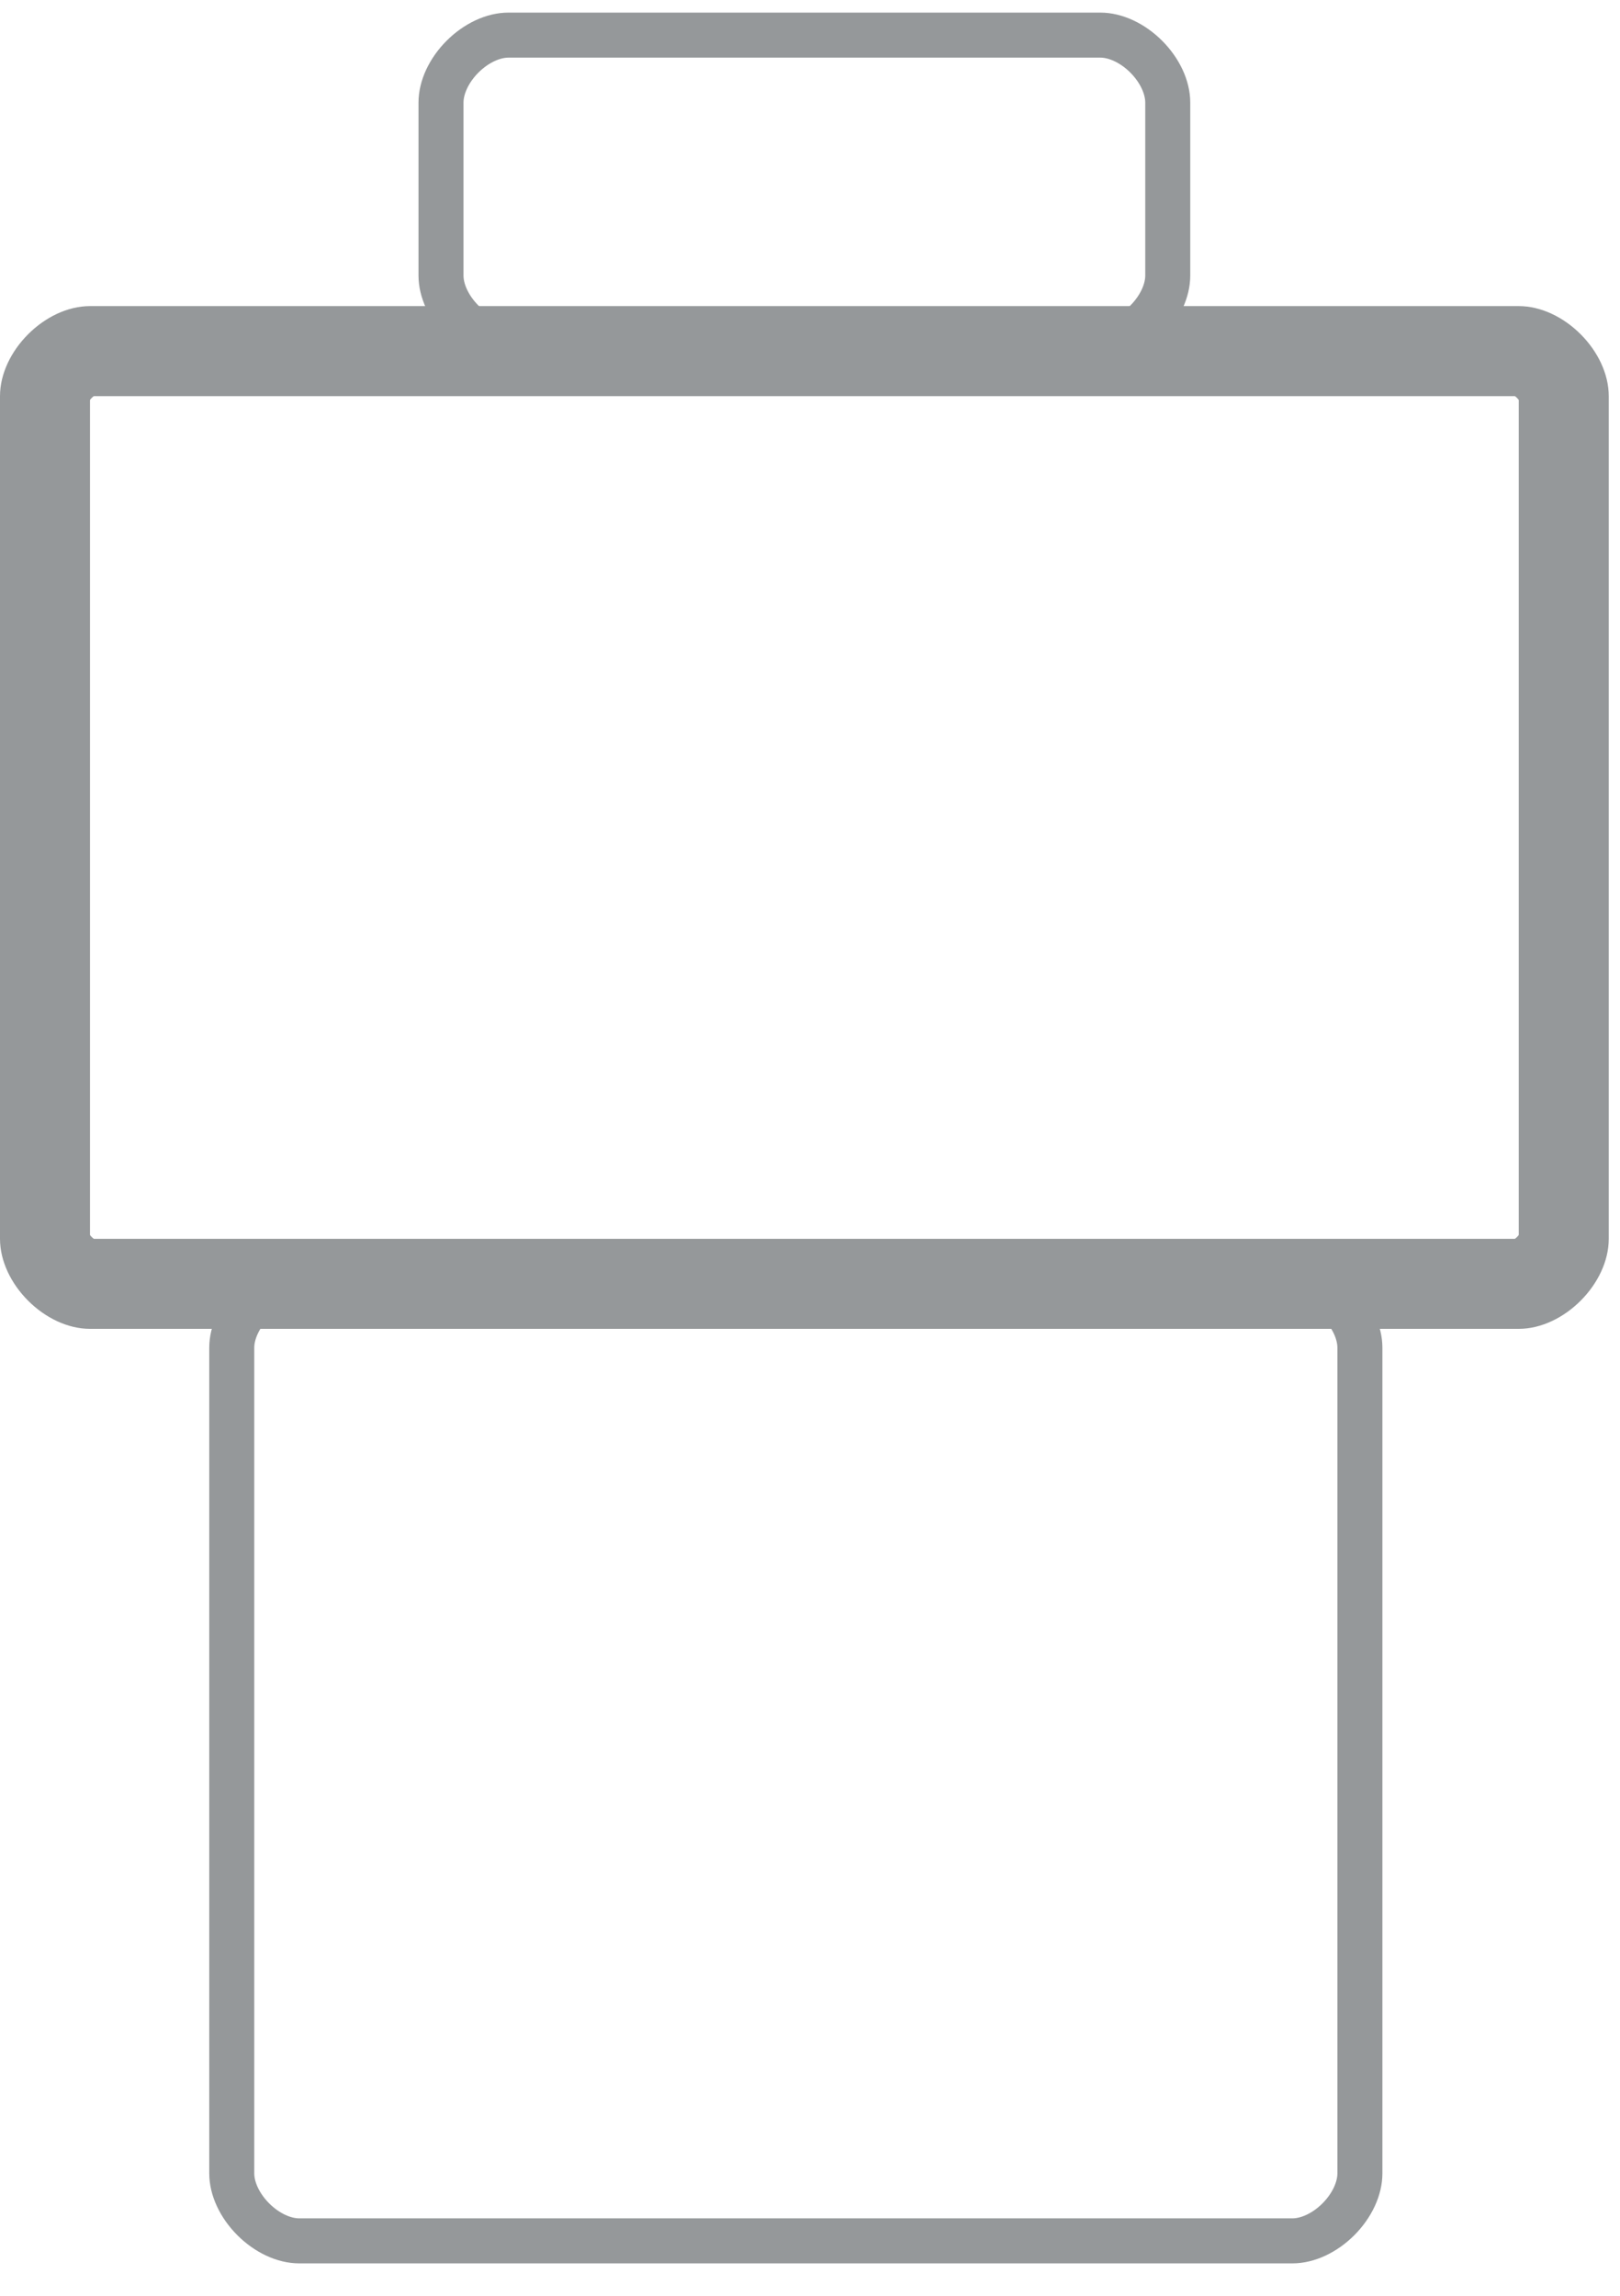 <svg xmlns="http://www.w3.org/2000/svg" xmlns:xlink="http://www.w3.org/1999/xlink" width="36" height="51" viewBox="0 0 36 51"><defs><path id="5x1ra" d="M749 1437.8c0-1 1-2 2-2h31.75c1 0 2 1 2 2v18.72c0 1-1 2-2 2H751c-1 0-2-1-2-2z"/><path id="5x1rb" d="M758.3 1431.28c0-1 1-2 2-2h13.15c1 0 2 1 2 2v3.84c0 1-1 2-2 2H760.3c-1 0-2-1-2-2z"/><path id="5x1rc" d="M753.65 1458.94c0-1 1-2 2-2h22.07c1 0 2 1 2 2v18.34c0 1-1 2-2 2h-22.07c-1 0-2-1-2-2z"/><clipPath id="5x1rd"><use fill="#fff" xlink:href="#5x1ra"/></clipPath><clipPath id="5x1re"><use fill="#fff" xlink:href="#5x1rb"/></clipPath><clipPath id="5x1rf"><use fill="#fff" xlink:href="#5x1rc"/></clipPath></defs><g><g transform="translate(-749 -1429)"><use fill="#fff" fill-opacity="0" stroke="#95989a" stroke-miterlimit="50" stroke-width="4" clip-path="url(&quot;#5x1rd&quot;)" xlink:href="#5x1ra"/></g><g transform="translate(-749 -1429)"><use fill="#fff" fill-opacity="0" stroke="#95989a" stroke-miterlimit="50" stroke-width="2" clip-path="url(&quot;#5x1re&quot;)" xlink:href="#5x1rb"/></g><g transform="translate(-749 -1429)"><use fill="#fff" fill-opacity="0" stroke="#95989a" stroke-miterlimit="50" stroke-width="2" clip-path="url(&quot;#5x1rf&quot;)" xlink:href="#5x1rc"/></g></g></svg>